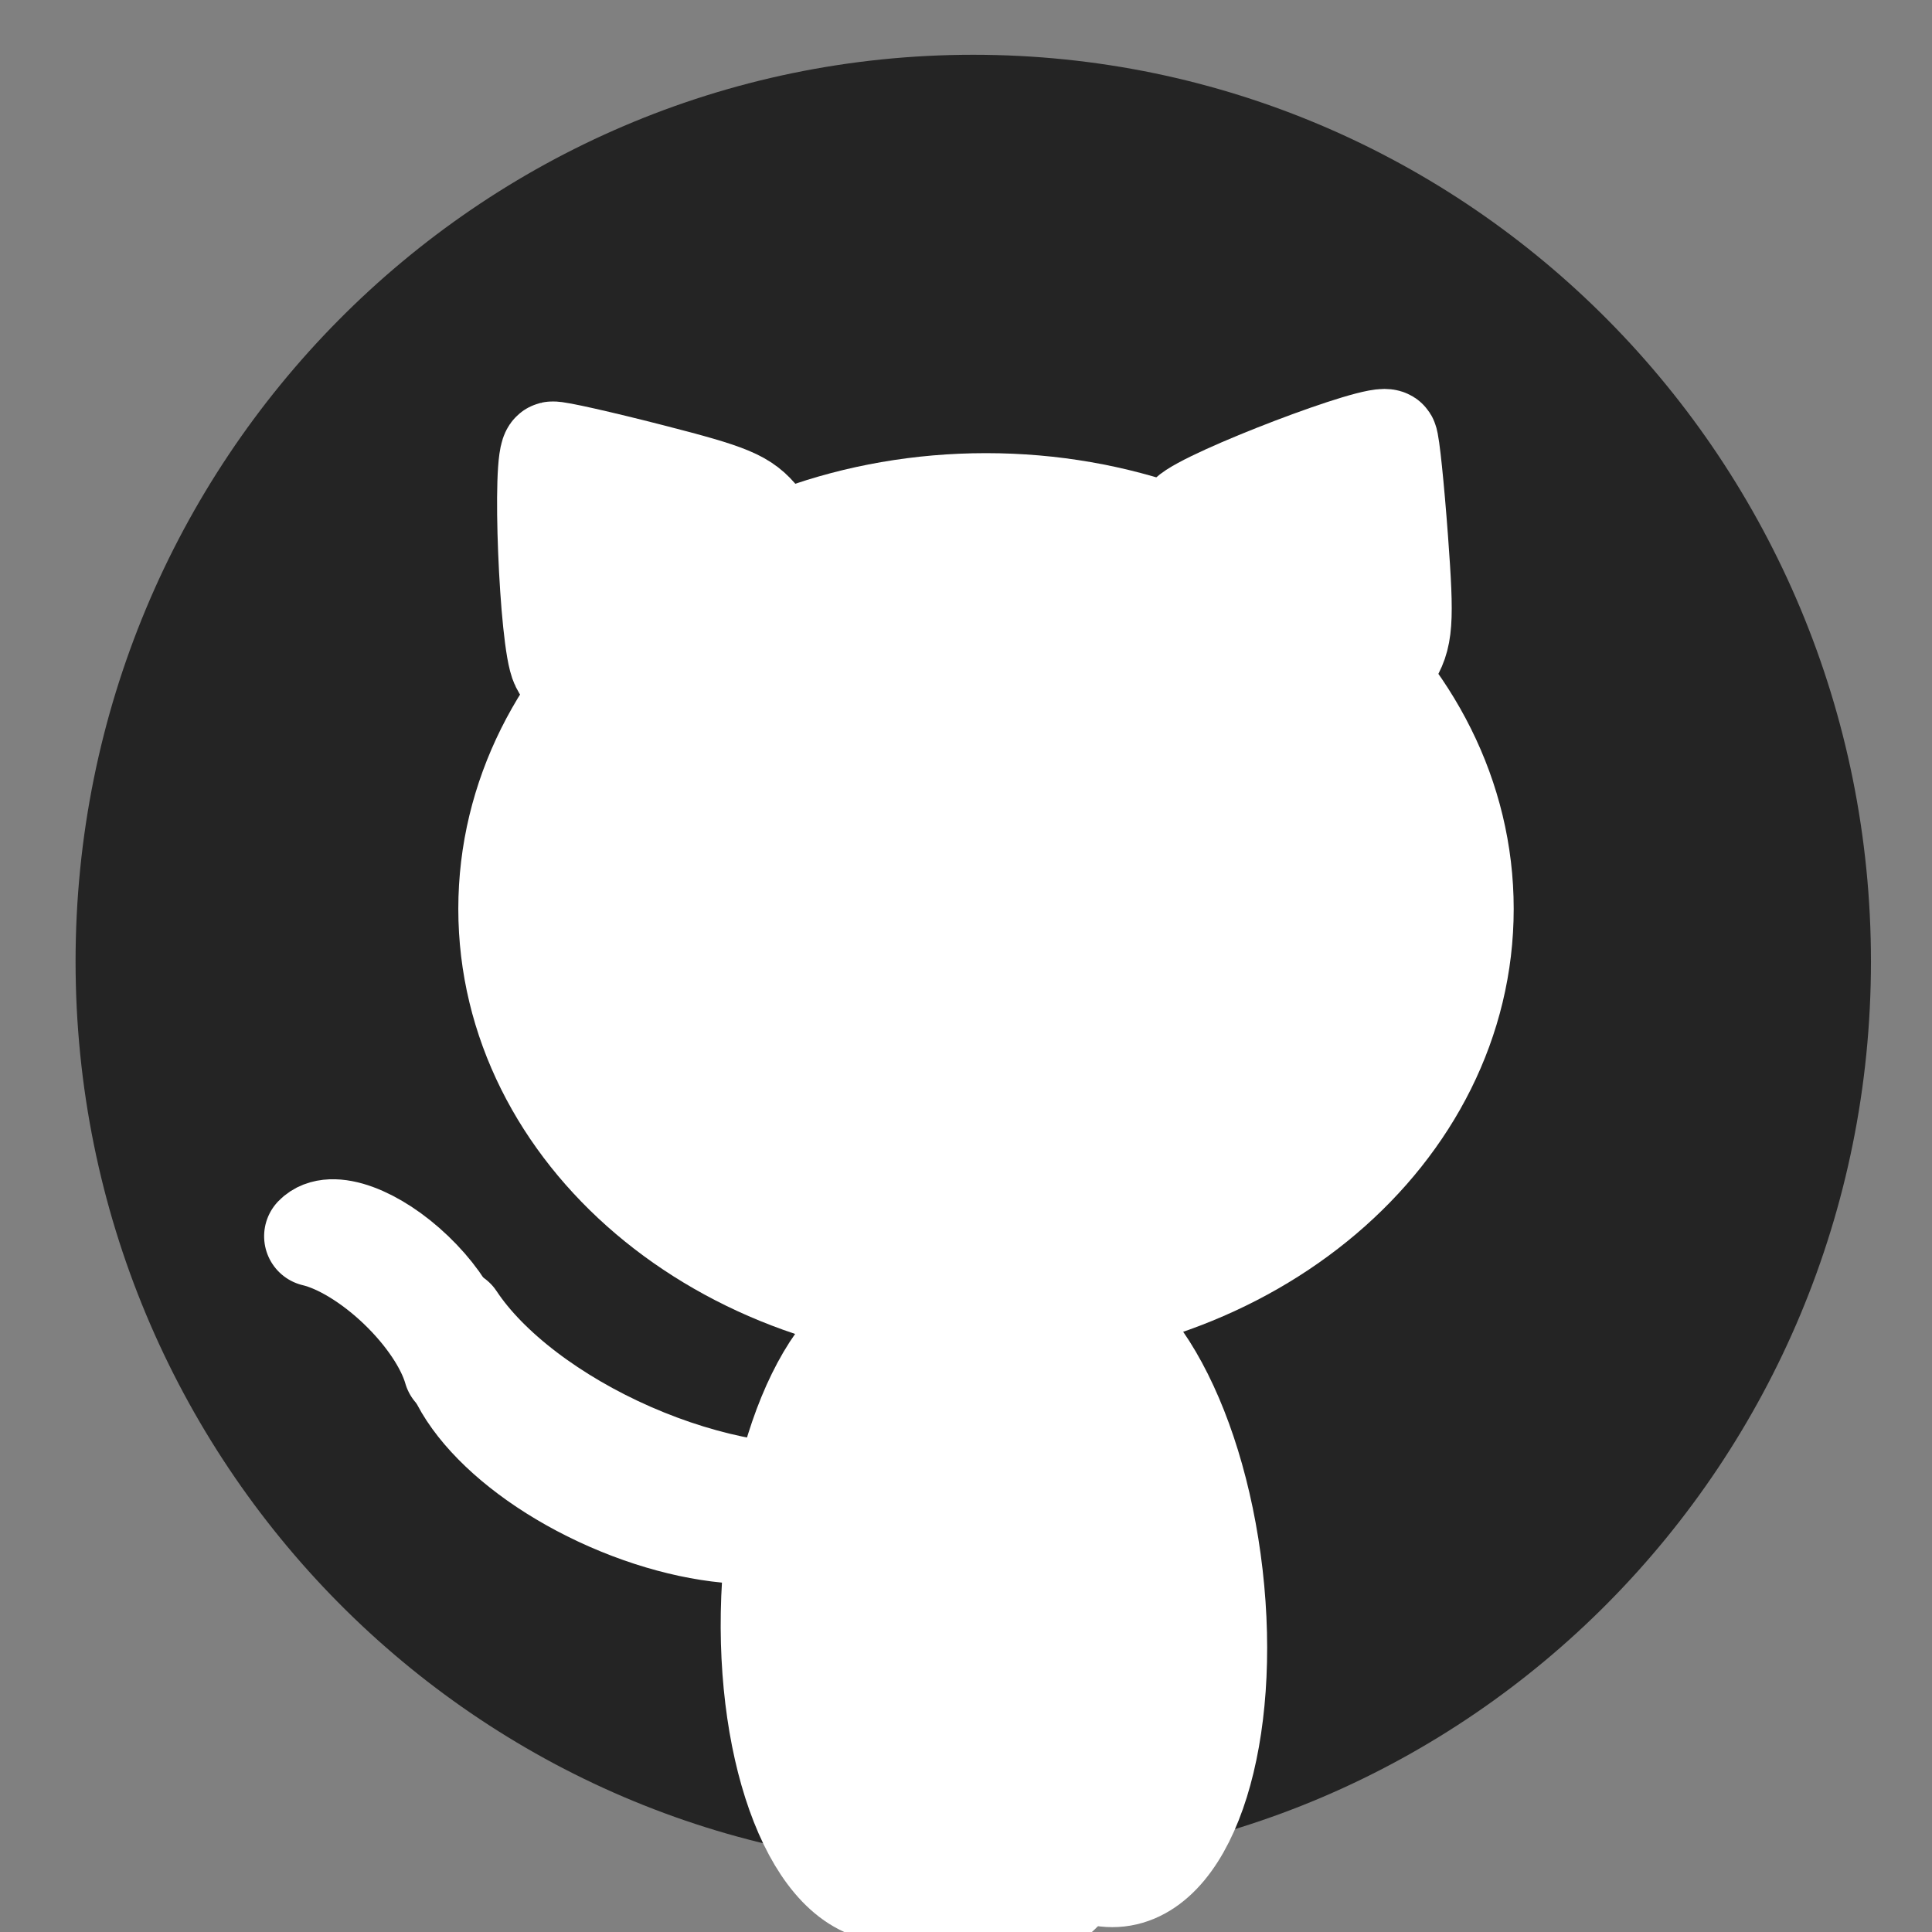 <svg xmlns="http://www.w3.org/2000/svg" xmlns:se="http://svg-edit.googlecode.com" xmlns:xlink="http://www.w3.org/1999/xlink" xmlns:dc="http://purl.org/dc/elements/1.1/" xmlns:cc="http://creativecommons.org/ns#" xmlns:rdf="http://www.w3.org/1999/02/22-rdf-syntax-ns#" xmlns:inkscape="http://www.inkscape.org/namespaces/inkscape" width="288" height="288" style="">
                                    <rect width="100%" height="100%" fill="#808080" stroke="none"/>
                                    <title>my vector image</title>
                                    <!-- Created with Vector Paint - http://www.vectorpaint.yaks.com/ https://chrome.google.com/webstore/detail/hnbpdiengicdefcjecjbnjnoifekhgdo -->
                                    <rect id="backgroundrect" width="100%" height="100%" x="0" y="0" fill="#FFFFFF" stroke="none" style="" class="" opacity="0"/>
                                <g style="" class="currentLayer"><title>Layer 1</title><path fill="#242424" fill-opacity="1" stroke="#242424" stroke-opacity="1" stroke-width="15" stroke-dasharray="none" stroke-linejoin="round" stroke-linecap="butt" stroke-dashoffset="" fill-rule="nonzero" opacity="1" marker-start="" marker-mid="" marker-end="" d="M18.765,143.329 C18.765,72.796 75.294,15.665 145.083,15.665 C214.872,15.665 271.401,72.796 271.401,143.329 C271.401,213.862 214.872,270.993 145.083,270.993 C75.294,270.993 18.765,213.862 18.765,143.329 z" id="svg_1" class=""/><path fill="#ffffff" fill-opacity="1" stroke="#ffffff" stroke-opacity="1" stroke-width="15" stroke-dasharray="none" stroke-linejoin="round" stroke-linecap="butt" stroke-dashoffset="" fill-rule="nonzero" opacity="1" marker-start="" marker-mid="" marker-end="" d="M75.819,135.484 C75.819,102.095 107.666,75.05 146.982,75.05 C186.299,75.05 218.145,102.095 218.145,135.484 C218.145,168.874 186.299,195.919 146.982,195.919 C107.666,195.919 75.819,168.874 75.819,135.484 z" id="svg_2" class=""/><path fill="#ffffff" stroke="#ffffff" stroke-width="15" stroke-linejoin="round" stroke-dashoffset="" fill-rule="nonzero" marker-start="" marker-mid="" marker-end="" id="svg_3" d="M88.356,103.731 C80.706,101.56 75.223,94.663 76.469,88.779 C77.255,85.068 93.832,62.543 95.28,63.219 C95.753,63.439 99.958,68.691 104.624,74.889 C112.1,84.818 113.11,86.669 113.11,90.453 C113.11,98.122 104.981,104.403 95.222,104.277 C92.374,104.24 89.284,103.994 88.356,103.731 L88.356,103.731 zM96.02,99.874 C96.274,98.881 95.682,98.397 94.216,98.397 C90.875,98.397 86.24,95.201 85.204,92.183 C84.099,88.965 81.171,88.582 80.738,91.6 C79.904,97.414 94.616,105.379 96.02,99.874 L96.02,99.874 z" style="color: rgb(0, 0, 0);" class="" transform="rotate(-38.642 94.701,83.741) "/><path fill="#ffffff" stroke="#ffffff" stroke-width="15" stroke-linejoin="round" stroke-dashoffset="" fill-rule="nonzero" marker-start="" marker-mid="" marker-end="" d="M188.892,102.535 C181.242,100.365 175.759,93.468 177.005,87.583 C177.791,83.873 194.369,61.347 195.817,62.023 C196.289,62.243 200.494,67.495 205.161,73.693 C212.637,83.622 213.646,85.473 213.646,89.257 C213.646,96.926 205.518,103.208 195.758,103.081 C192.91,103.044 189.821,102.799 188.892,102.535 L188.892,102.535 zM196.557,98.678 C196.81,97.685 196.219,97.201 194.753,97.201 C191.411,97.201 186.776,94.005 185.741,90.988 C184.636,87.769 181.707,87.386 181.274,90.404 C180.441,96.219 195.153,104.184 196.557,98.678 L196.557,98.678 z" style="color: rgb(0, 0, 0);" class="" transform="rotate(32.767 195.237,82.546) " id="svg_7"/><path fill="#ffffff" fill-opacity="1" stroke="#ffffff" stroke-opacity="1" stroke-width="15" stroke-dasharray="none" stroke-linejoin="round" stroke-linecap="butt" stroke-dashoffset="" fill-rule="nonzero" opacity="1" marker-start="" marker-mid="" marker-end="" d="M114.995,239 C114.995,215.243 123.498,196 133.995,196 C144.492,196 152.995,215.243 152.995,239 C152.995,262.757 144.492,282 133.995,282 C123.498,282 114.995,262.757 114.995,239 z" class="" id="svg_4" transform="rotate(2.303 133.995,239) "/><path fill="#ffffff" fill-opacity="1" stroke="#ffffff" stroke-opacity="1" stroke-width="15" stroke-dasharray="none" stroke-linejoin="round" stroke-linecap="butt" stroke-dashoffset="" fill-rule="nonzero" opacity="1" marker-start="" marker-mid="" marker-end="" d="M142.877,236.833 C142.877,213.076 151.38,193.833 161.877,193.833 C172.374,193.833 180.877,213.076 180.877,236.833 C180.877,260.589 172.374,279.833 161.877,279.833 C151.38,279.833 142.877,260.589 142.877,236.833 z" class="" id="svg_5" transform="rotate(-6.541 163.355,236.833) "/><path fill="#ffffff" fill-opacity="1" stroke="#ffffff" stroke-opacity="1" stroke-width="15" stroke-dasharray="none" stroke-linejoin="round" stroke-linecap="butt" stroke-dashoffset="" fill-rule="nonzero" opacity="1" marker-start="" marker-mid="" marker-end="" d="M131.35,242.547 C131.35,218.79 139.853,199.547 150.35,199.547 C160.847,199.547 169.35,218.79 169.35,242.547 C169.35,266.304 160.847,285.547 150.35,285.547 C139.853,285.547 131.35,266.304 131.35,242.547 z" class="" transform="rotate(-0.504 150.35,242.547) " id="svg_6"/><path fill="#ffffff" stroke="#ffffff" stroke-width="15" stroke-linejoin="round" stroke-dashoffset="" fill-rule="nonzero" marker-start="" marker-mid="" marker-end="" id="svg_10" d="M101.767,248.614 L101.767,248.614 C93.192,248.614 86.24,234.274 86.24,216.586 C86.24,198.897 93.192,184.557 101.767,184.557 L101.767,184.557 C96.88,192.118 94.003,203.984 94.003,216.586 C94.003,229.187 96.88,241.053 101.767,248.614 z" style="color: rgb(0, 0, 0);" class="" transform="rotate(-66.337 94.003,216.586) "/><path fill="#ffffff" stroke="#ffffff" stroke-width="15" stroke-linejoin="round" stroke-dashoffset="" fill-rule="nonzero" marker-start="" marker-mid="" marker-end="" d="M62.58,206.302 L62.58,206.302 C59.098,206.302 56.275,199.872 56.275,191.939 C56.275,184.006 59.098,177.575 62.58,177.575 L62.58,177.575 C60.596,180.966 59.428,186.288 59.428,191.939 C59.428,197.59 60.596,202.912 62.58,206.302 z" style="color: rgb(0, 0, 0);" class="selected" transform="rotate(133.74 59.428,191.939) " id="svg_12"/></g></svg>